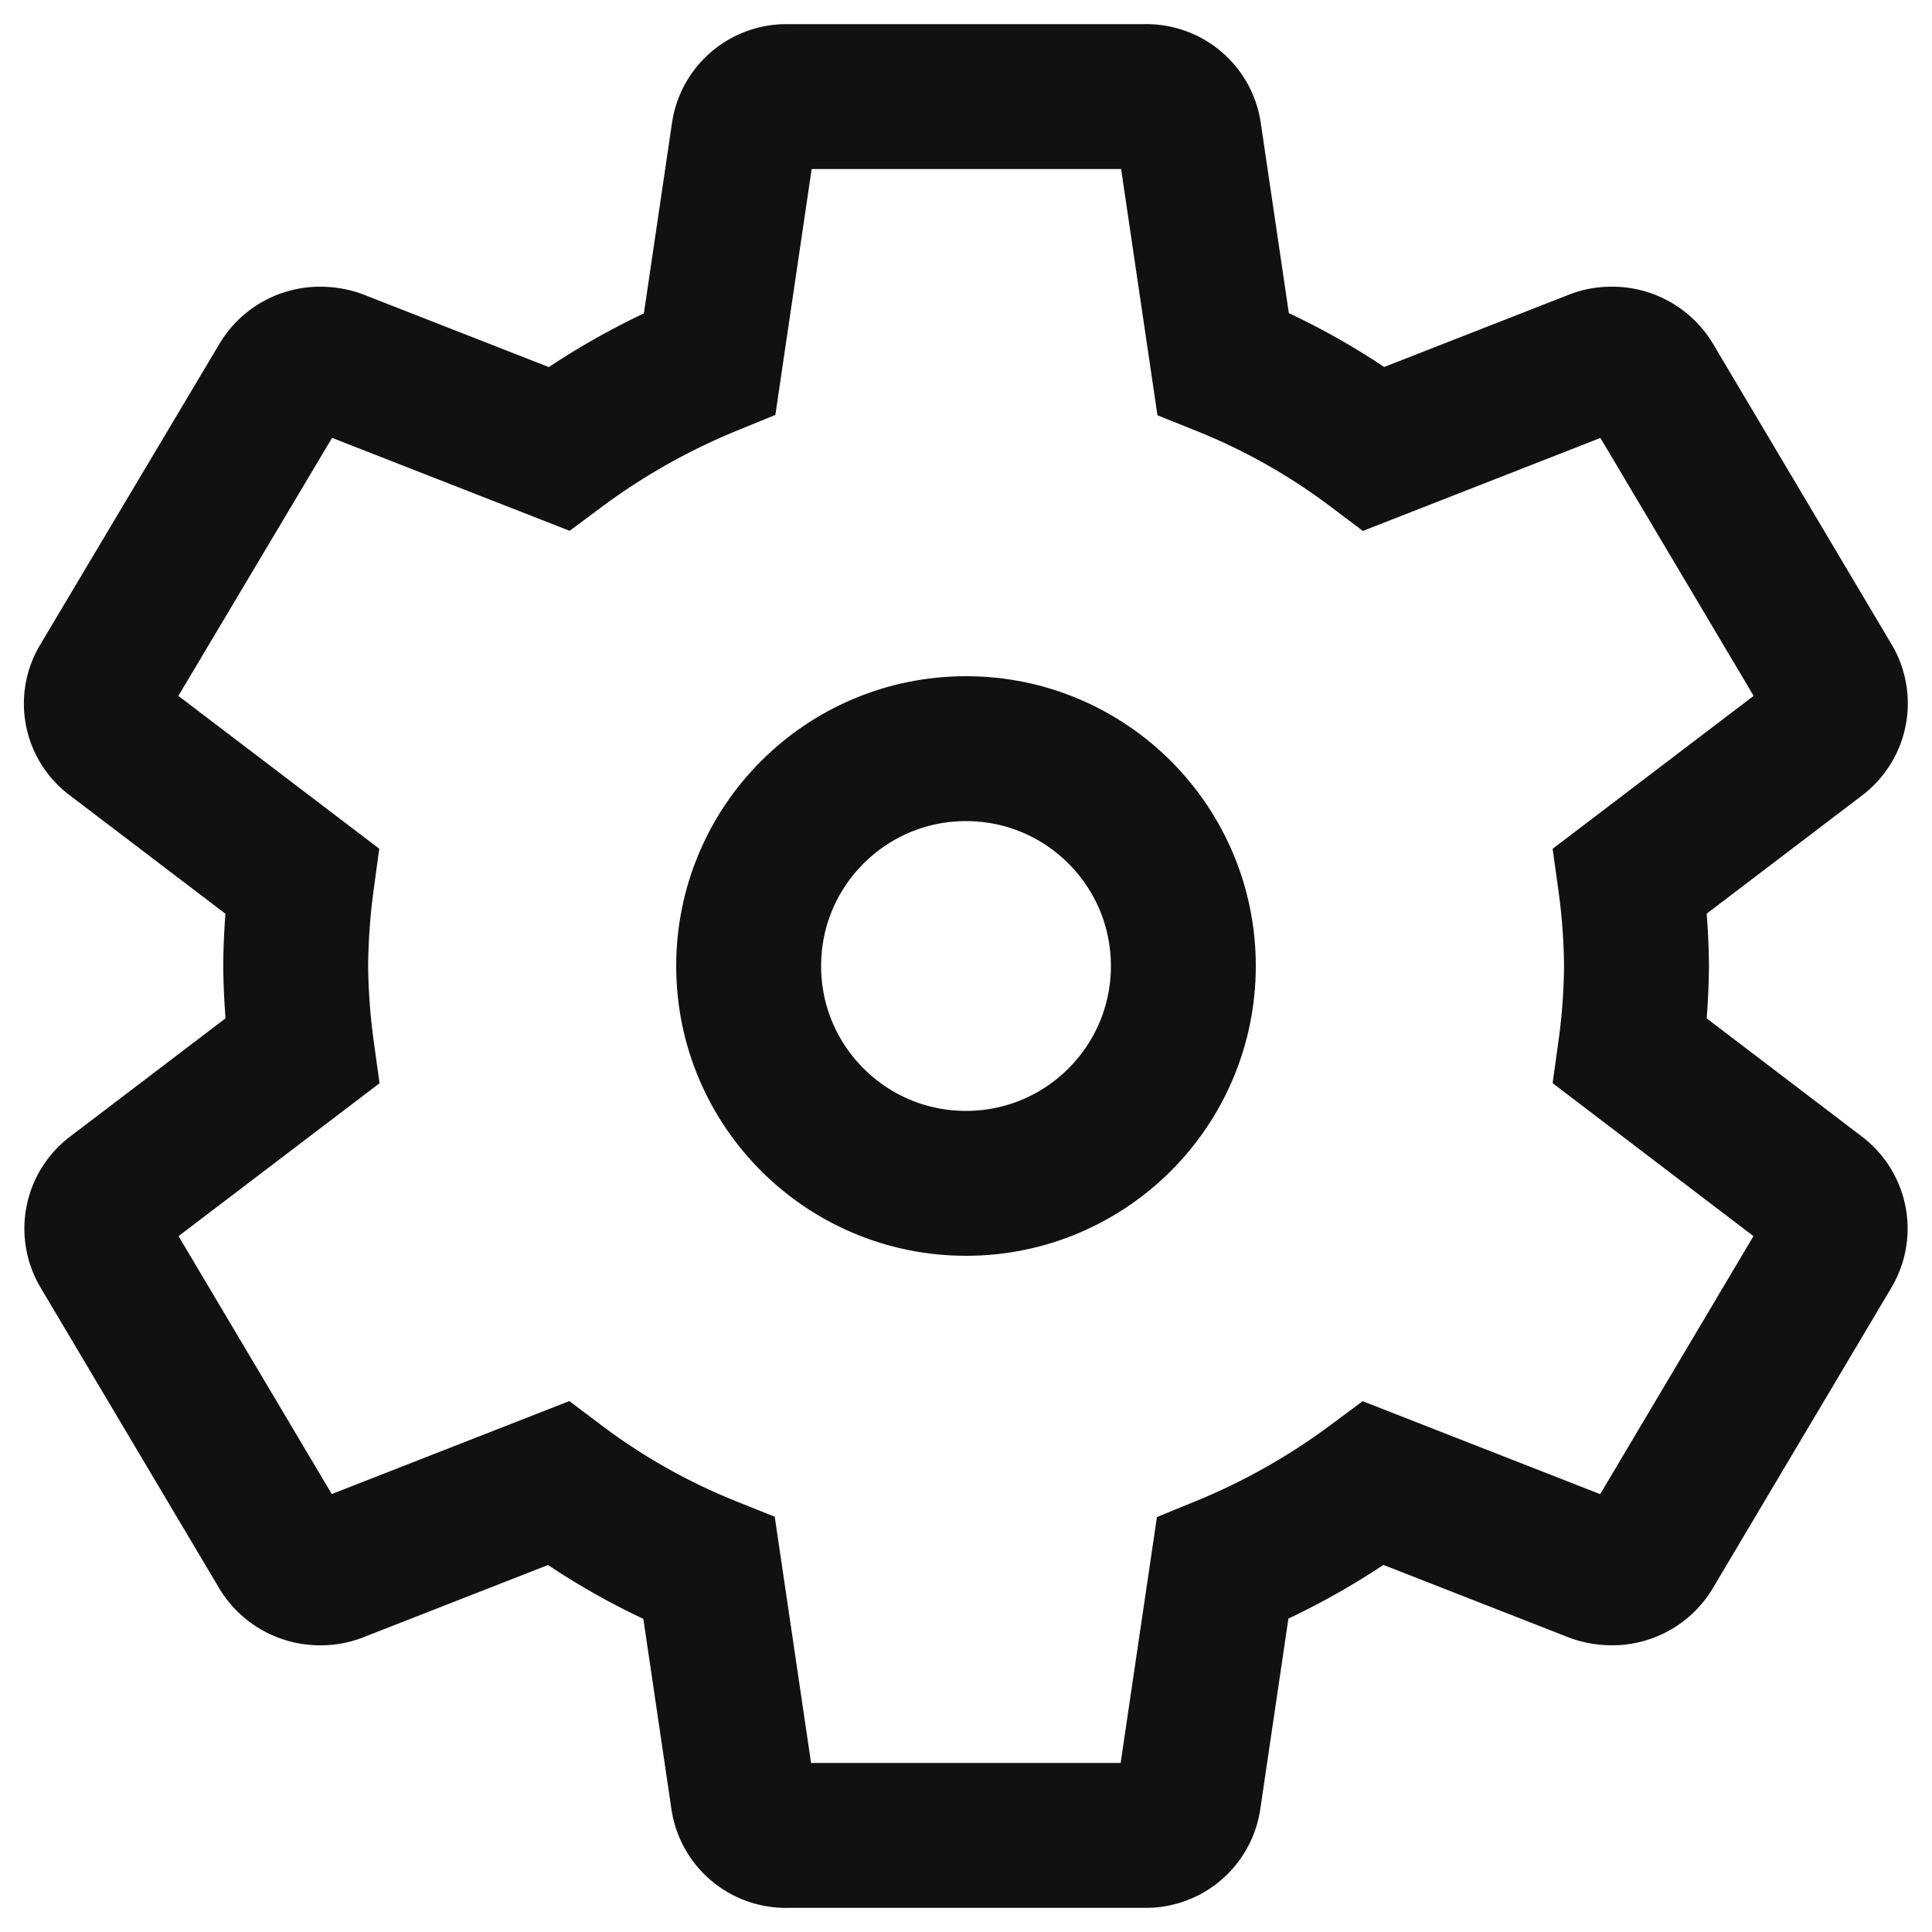 <svg xmlns="http://www.w3.org/2000/svg" xmlns:xlink="http://www.w3.org/1999/xlink" width="20" height="20" viewBox="0 0 20 20"><defs><style>.a{fill:#ff9b9b;opacity:0;}.b{clip-path:url(#a);}.c,.e{fill:none;}.c{stroke:#111;stroke-width:1.5px;}.d{stroke:none;}</style><clipPath id="a"><rect class="a" width="20" height="20" transform="translate(263 20)"/></clipPath></defs><g transform="translate(-263 -20)"><g class="b"><g transform="translate(-1 -1)"><path class="c" d="M48.815,11.882A6.826,6.826,0,0,0,48.88,11a6.826,6.826,0,0,0-.065-.882l1.952-1.485a.446.446,0,0,0,.111-.576l-1.85-3.114a.465.465,0,0,0-.407-.225.443.443,0,0,0-.157.027l-2.3.9A6.808,6.808,0,0,0,44.6,4.763l-.352-2.385A.447.447,0,0,0,43.791,2h-3.7a.447.447,0,0,0-.453.378l-.352,2.385a7.159,7.159,0,0,0-1.564.882l-2.3-.9a.537.537,0,0,0-.167-.027.461.461,0,0,0-.4.225L33,8.057a.436.436,0,0,0,.111.576l1.952,1.485A6.947,6.947,0,0,0,35,11a6.947,6.947,0,0,0,.065.882l-1.952,1.485a.446.446,0,0,0-.111.576l1.85,3.114a.465.465,0,0,0,.407.225.443.443,0,0,0,.157-.027l2.3-.9a6.808,6.808,0,0,0,1.564.882l.352,2.385A.447.447,0,0,0,40.09,20h3.7a.447.447,0,0,0,.453-.378l.352-2.385a7.159,7.159,0,0,0,1.564-.882l2.3.9a.537.537,0,0,0,.167.027.461.461,0,0,0,.4-.225l1.85-3.114a.446.446,0,0,0-.111-.576Z" transform="translate(232.061 20)"/><g class="c" transform="translate(271 28)"><circle class="d" cx="3" cy="3" r="3"/><circle class="e" cx="3" cy="3" r="2.25"/></g></g></g></g></svg>